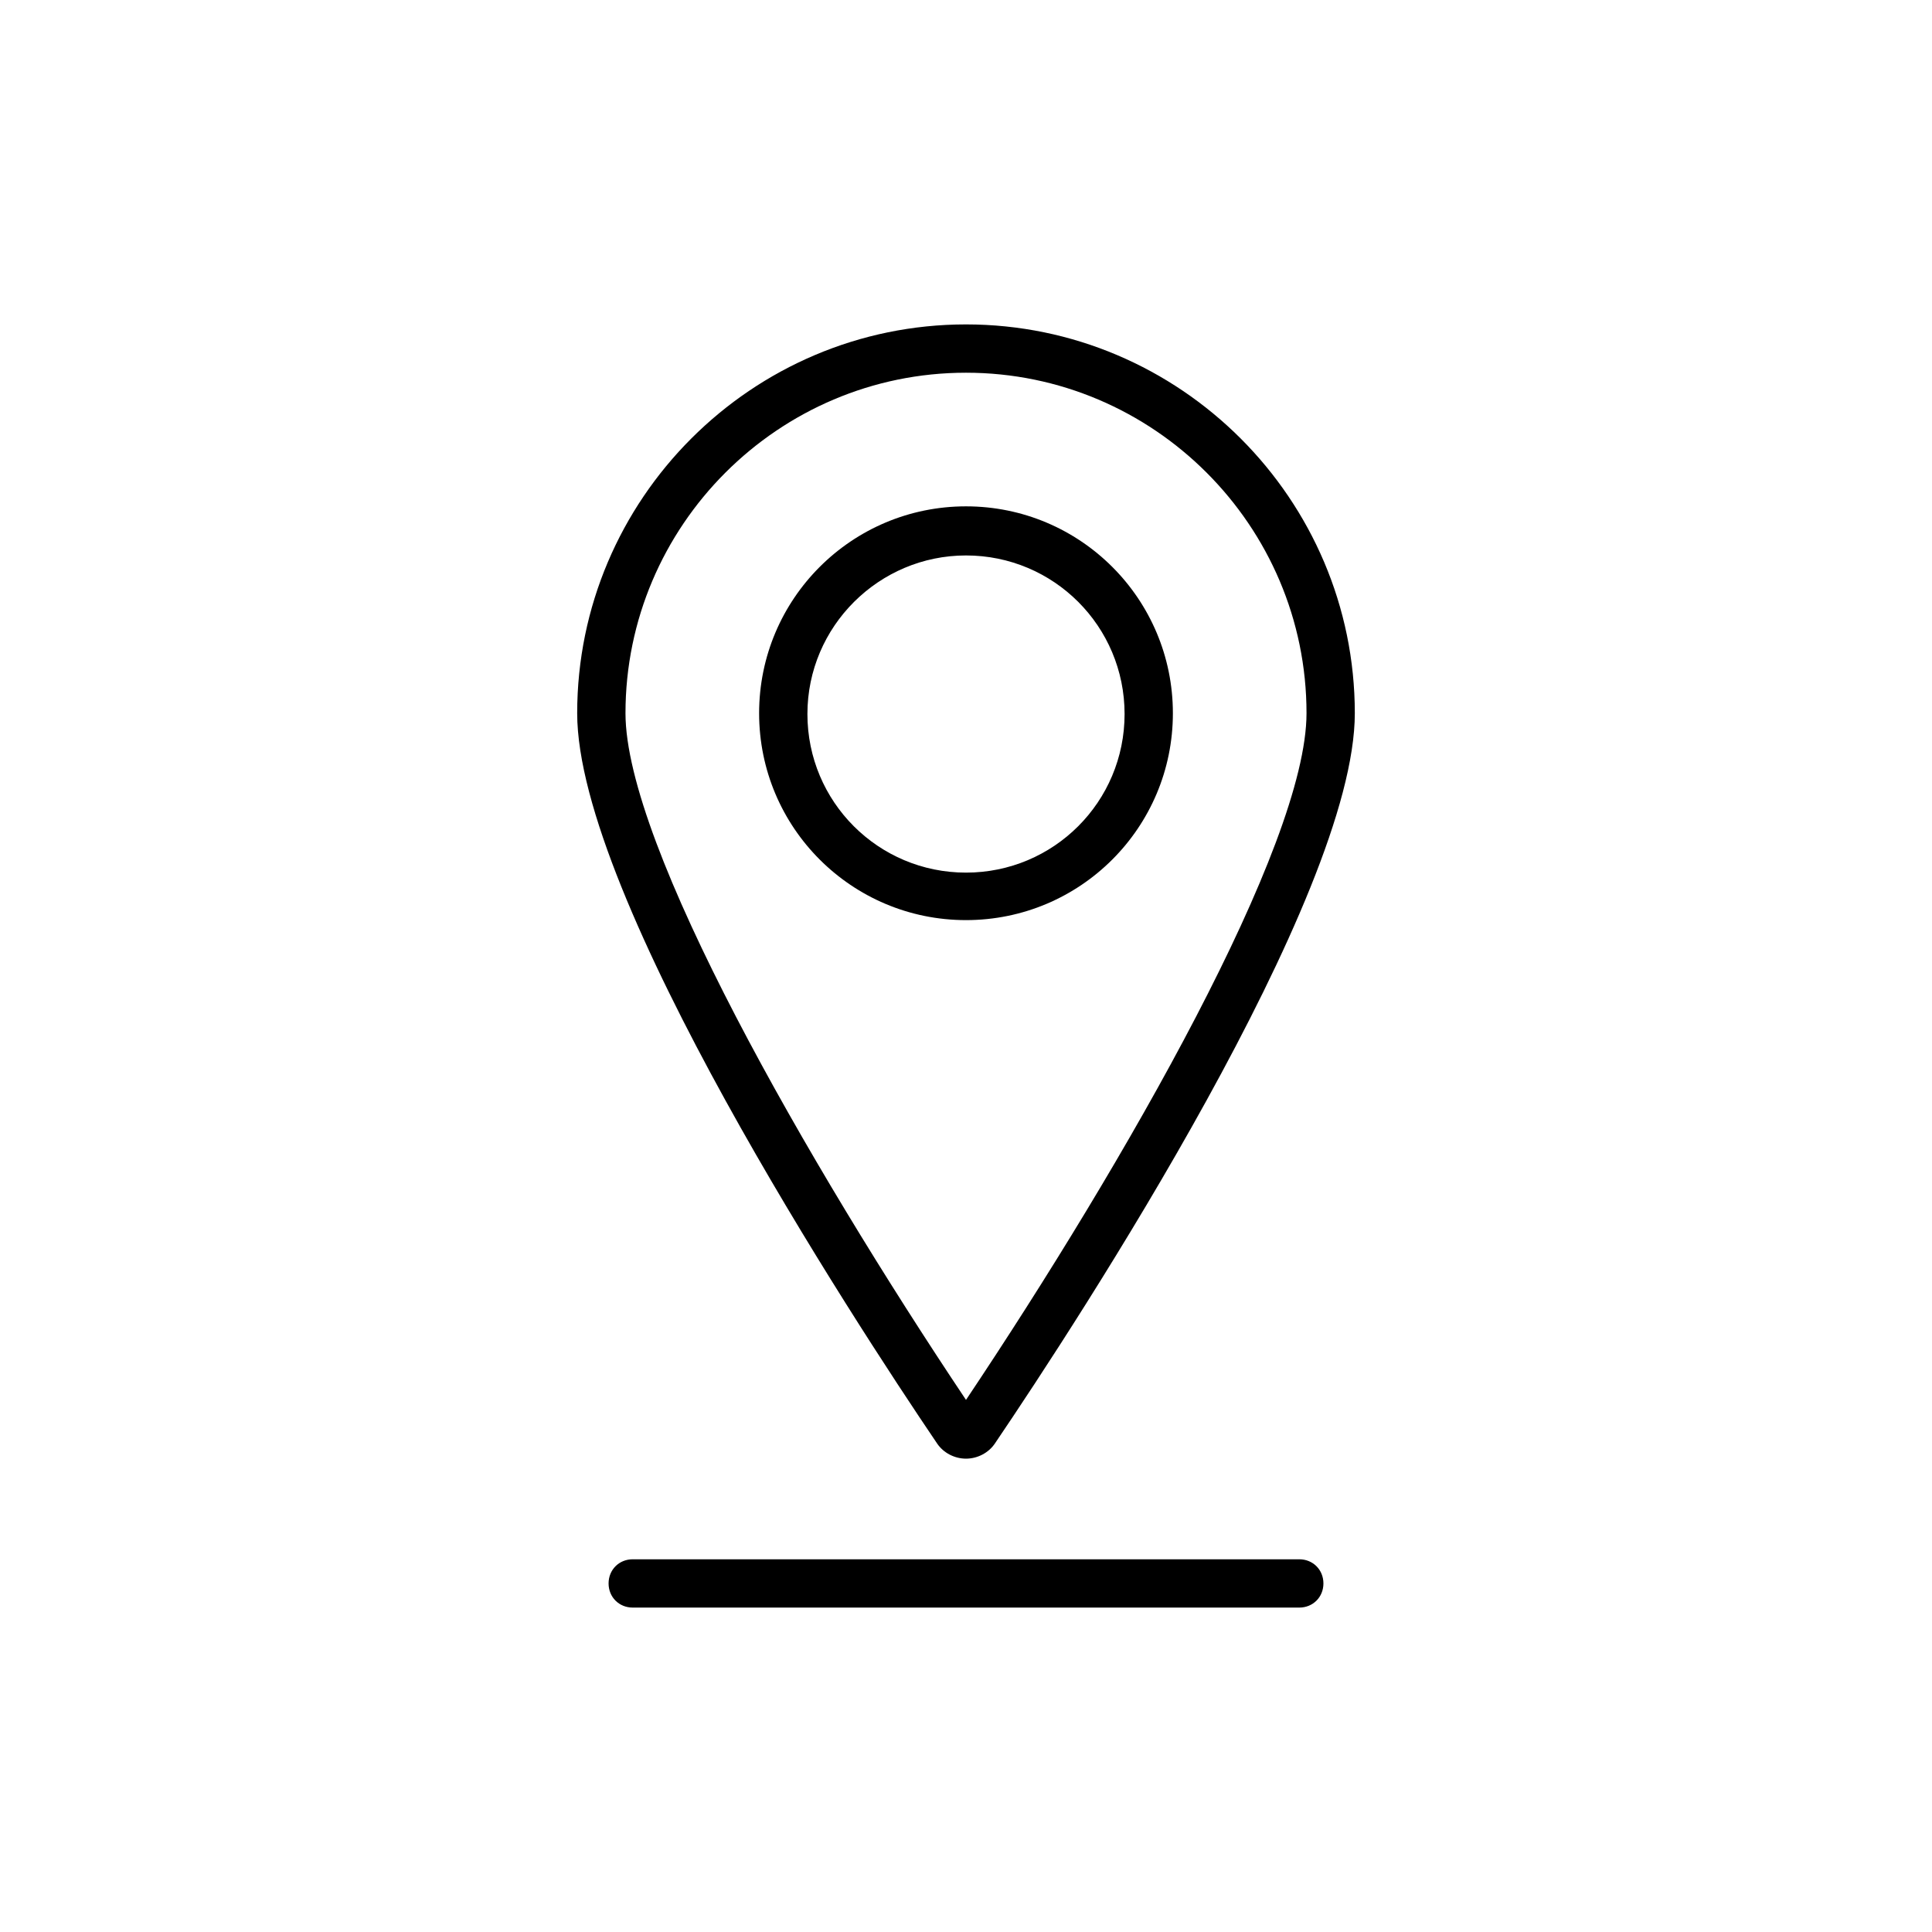 <?xml version="1.0" encoding="UTF-8"?>
<svg xmlns="http://www.w3.org/2000/svg" viewBox="0 0 24 24" fill="#000000">
  <path d="M16.14,19.97H7.86c-.17,0-.3-.13-.3-.3s.13-.3,.3-.3h8.28c.17,0,.3,.13,.3,.3s-.13,.3-.3,.3Z"/>
  <g>
    <path d="M12,18.12c-.14,0-.28-.07-.36-.19-1.05-1.55-4.47-6.79-4.47-9.07,0-2.66,2.17-4.83,4.83-4.83s4.83,2.17,4.83,4.83c0,2.28-3.42,7.52-4.47,9.07-.08,.12-.22,.19-.36,.19Zm0-13.49c-2.33,0-4.23,1.9-4.23,4.23,0,1.64,2.25,5.57,4.23,8.53,1.98-2.96,4.23-6.89,4.23-8.53,0-2.33-1.9-4.23-4.23-4.23Z"/>
    <path d="M12,11.43c-1.42,0-2.57-1.15-2.57-2.57s1.15-2.57,2.57-2.57,2.57,1.15,2.57,2.57-1.15,2.57-2.57,2.57Zm0-4.53c-1.08,0-1.97,.88-1.97,1.97s.88,1.97,1.97,1.97,1.97-.88,1.97-1.97-.88-1.97-1.97-1.97Z"/>
  </g>
</svg>

